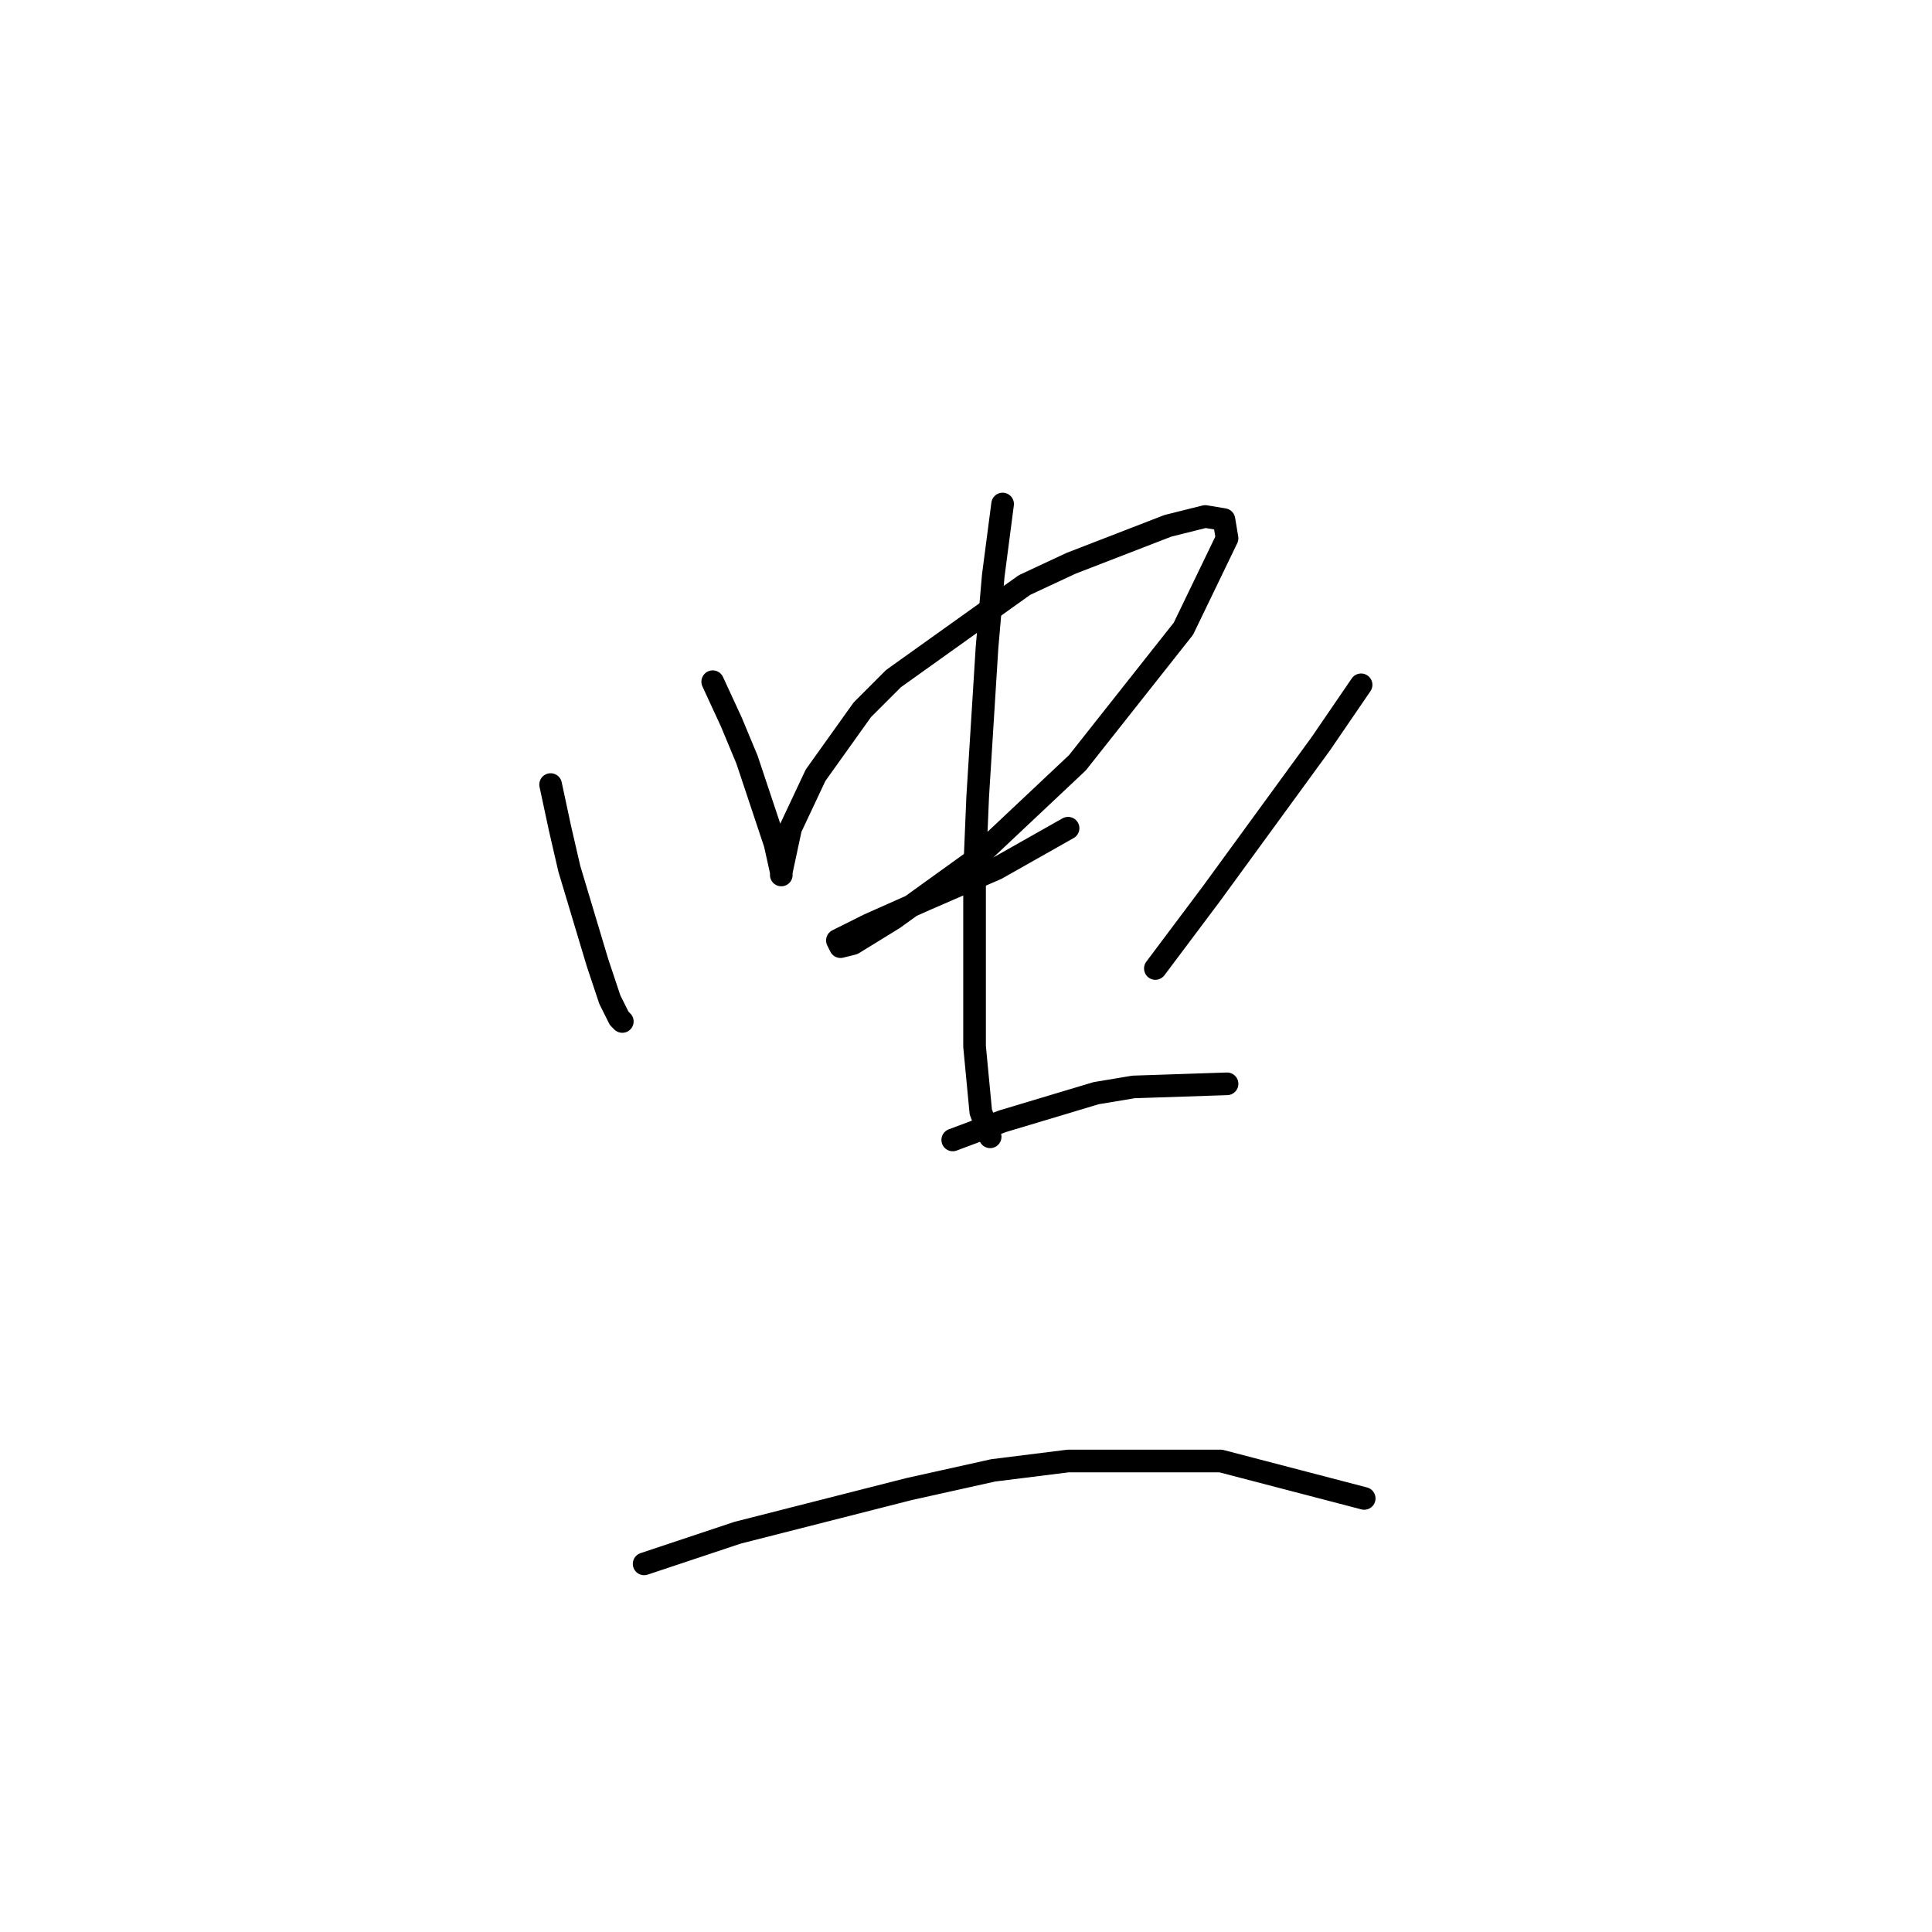 <?xml version="1.0" standalone="no"?>
    <svg width="256" height="256" xmlns="http://www.w3.org/2000/svg" version="1.1">
    <polyline stroke="black" stroke-width="3" stroke-linecap="round" fill="transparent" stroke-linejoin="round" points="72.959 103.959 74.198 109.742 75.437 115.112 79.155 127.503 80.807 132.46 82.046 134.938 82.459 135.351 82.459 135.351 " />
        <polyline stroke="black" stroke-width="3" stroke-linecap="round" fill="transparent" stroke-linejoin="round" points="94.438 90.329 96.916 95.698 98.981 100.655 102.699 111.807 103.525 115.525 103.525 115.938 103.525 115.525 104.764 109.742 108.068 102.72 114.264 94.046 118.395 89.916 135.743 77.524 141.938 74.633 154.743 69.676 159.7 68.437 162.178 68.85 162.591 71.328 156.808 83.307 142.765 101.068 128.721 114.286 118.395 121.721 113.025 125.025 111.373 125.438 110.96 124.612 115.09 122.547 122.525 119.242 132.025 115.112 141.525 109.742 141.525 109.742 " />
        <polyline stroke="black" stroke-width="3" stroke-linecap="round" fill="transparent" stroke-linejoin="round" points="132.851 66.785 131.612 76.285 130.786 85.785 129.547 105.612 129.134 115.525 129.134 132.047 129.134 138.656 129.96 147.33 131.199 150.634 131.199 150.634 " />
        <polyline stroke="black" stroke-width="3" stroke-linecap="round" fill="transparent" stroke-linejoin="round" points="180.352 90.742 174.983 98.59 160.526 118.416 153.091 128.329 153.091 128.329 " />
        <polyline stroke="black" stroke-width="3" stroke-linecap="round" fill="transparent" stroke-linejoin="round" points="126.243 151.047 132.851 148.569 145.243 144.851 150.2 144.025 162.591 143.612 162.591 143.612 " />
        <polyline stroke="black" stroke-width="3" stroke-linecap="round" fill="transparent" stroke-linejoin="round" points="85.351 207.222 97.742 203.091 120.46 197.309 131.612 194.83 141.525 193.591 161.765 193.591 180.765 198.548 180.765 198.548 " />
        </svg>